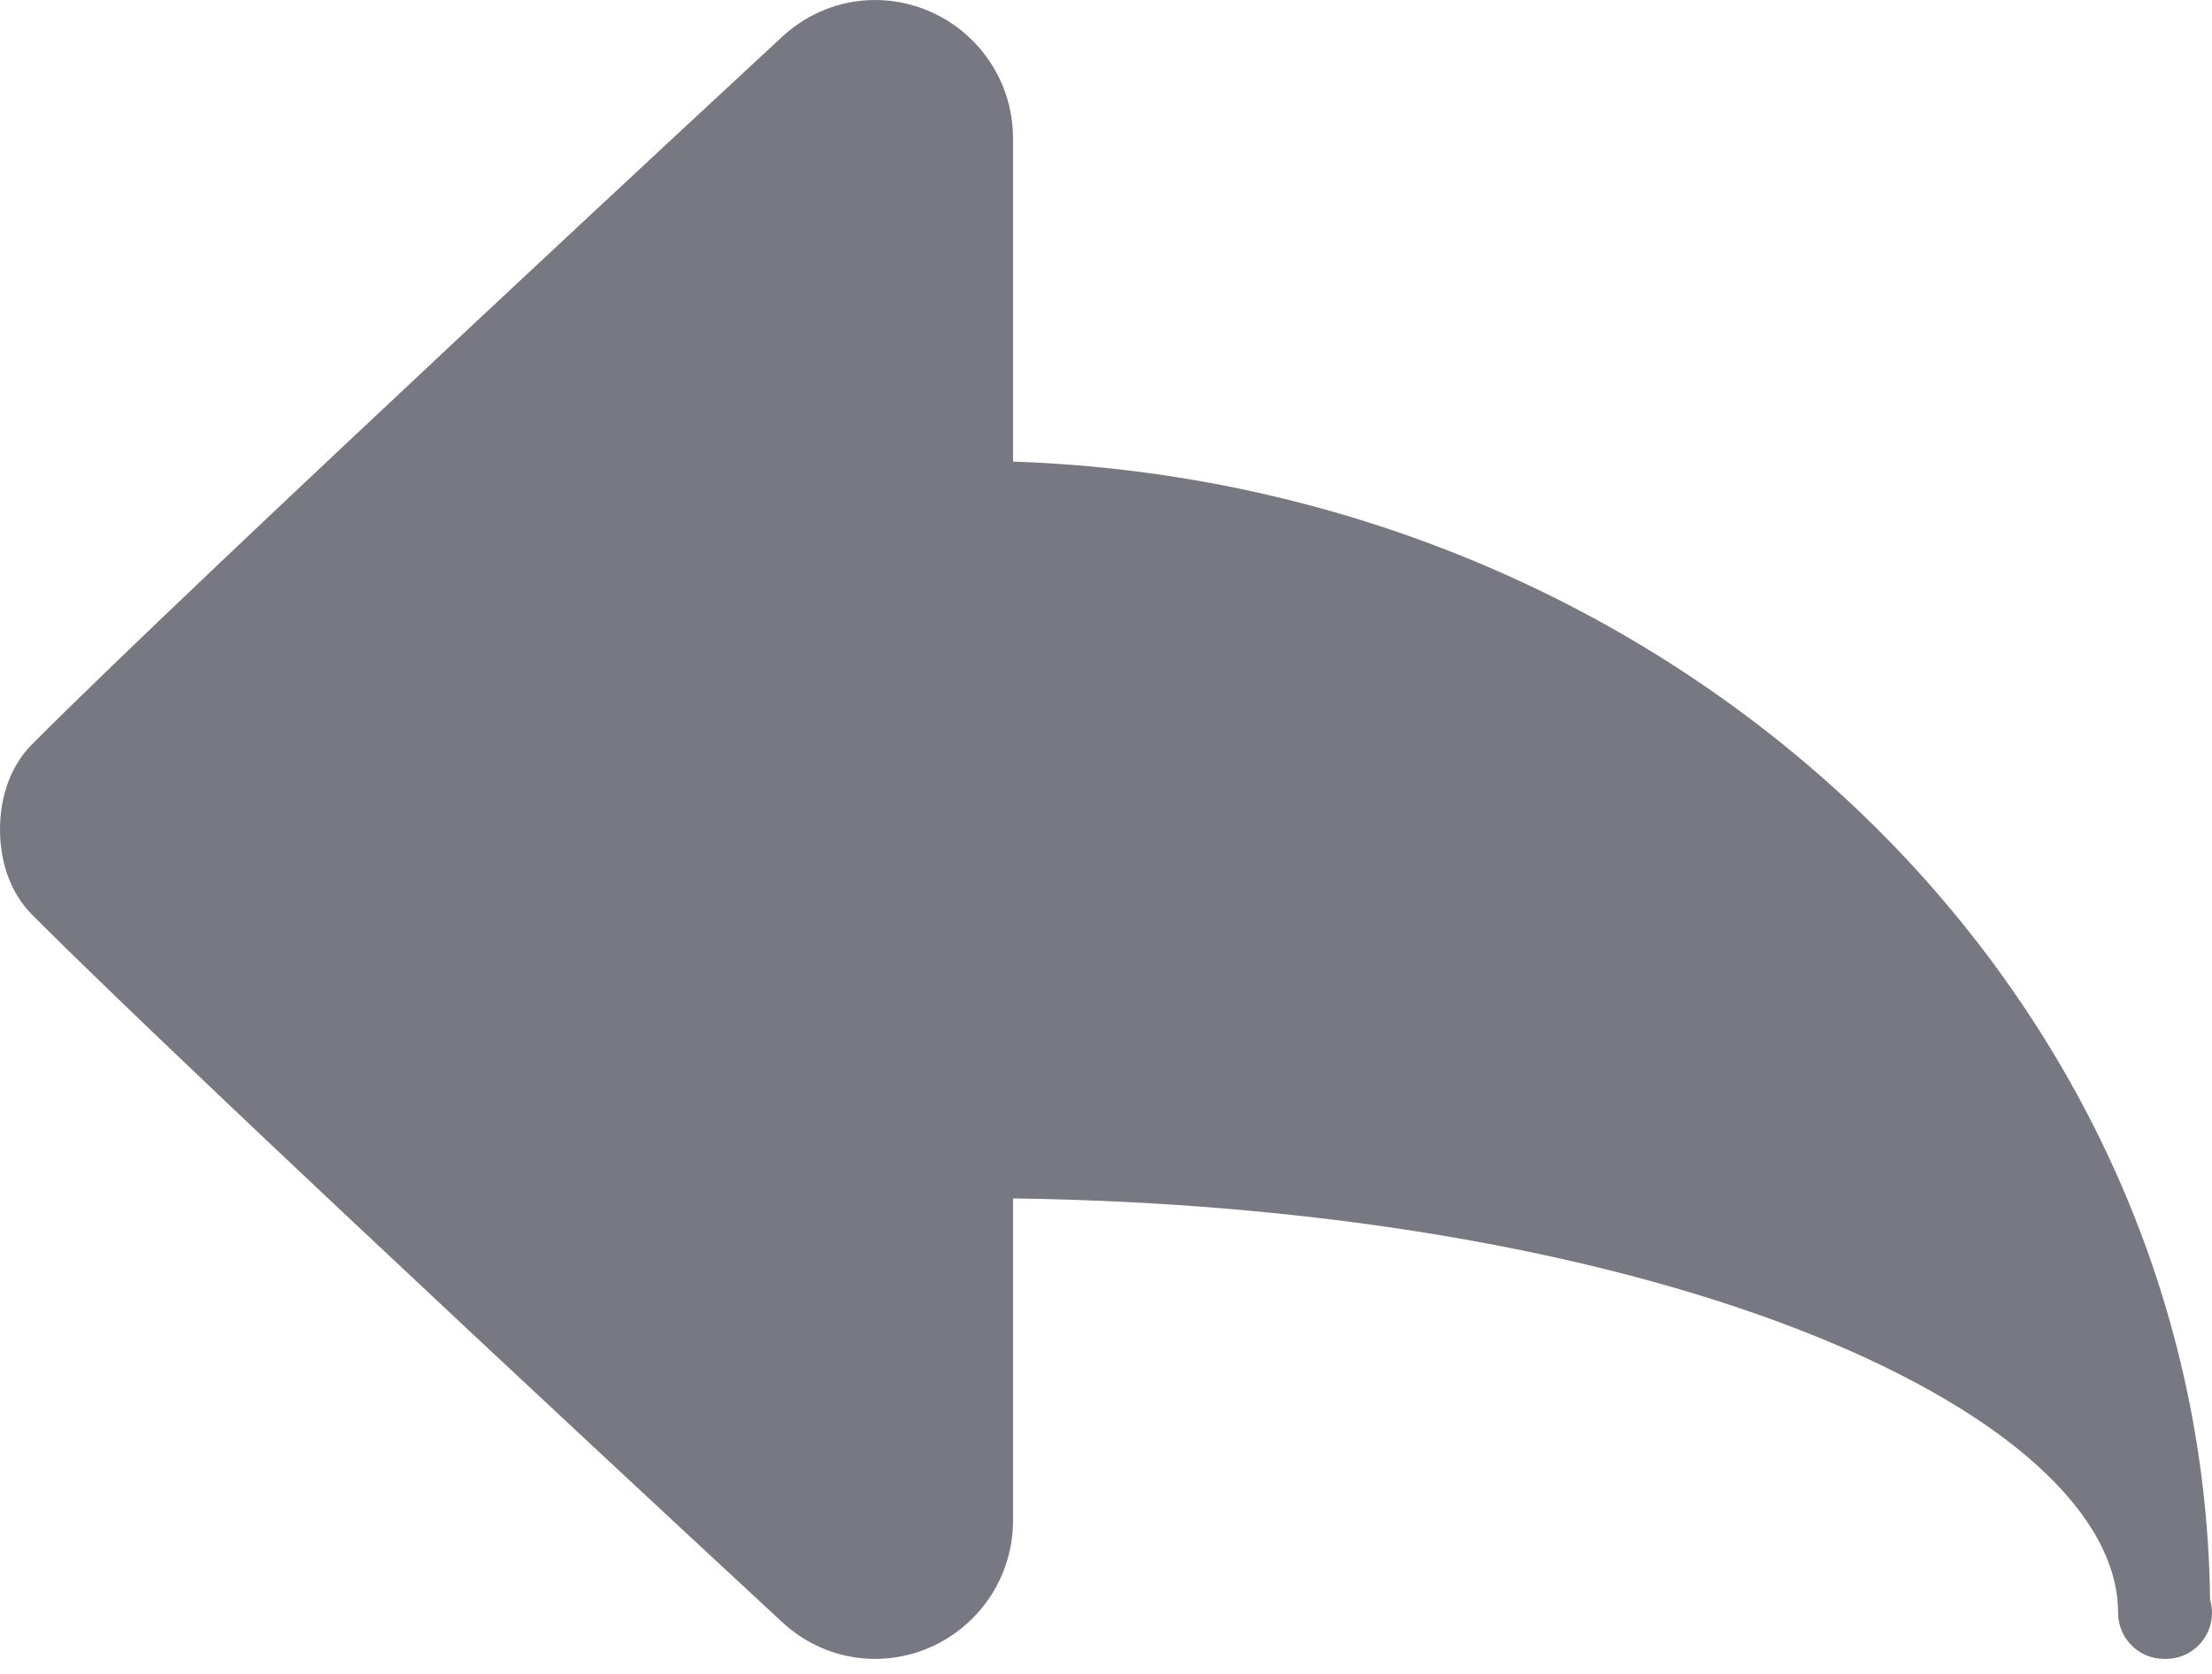 <svg width="37" height="28" viewBox="0 0 37 28" fill="none" xmlns="http://www.w3.org/2000/svg">
<path d="M36.968 26.757C36.843 16.471 27.977 8.095 16.945 7.721V2.312C16.945 1.037 15.908 0 14.634 0C14.061 0 13.507 0.22 13.079 0.619C13.079 0.619 3.335 9.64 0.533 12.453C0.19 12.799 0 13.303 0 13.875C0 14.446 0.19 14.95 0.533 15.297C3.335 18.11 13.079 27.13 13.079 27.13C13.507 27.529 14.061 27.749 14.634 27.749C15.908 27.749 16.945 26.712 16.945 25.437V20.046C28.036 20.202 35.429 23.703 35.429 26.978C35.429 27.404 35.774 27.749 36.2 27.749C36.212 27.751 36.224 27.75 36.23 27.749C36.656 27.749 37 27.404 37 26.978C37 26.901 36.989 26.827 36.968 26.757Z" fill="#787882"/>
</svg>
